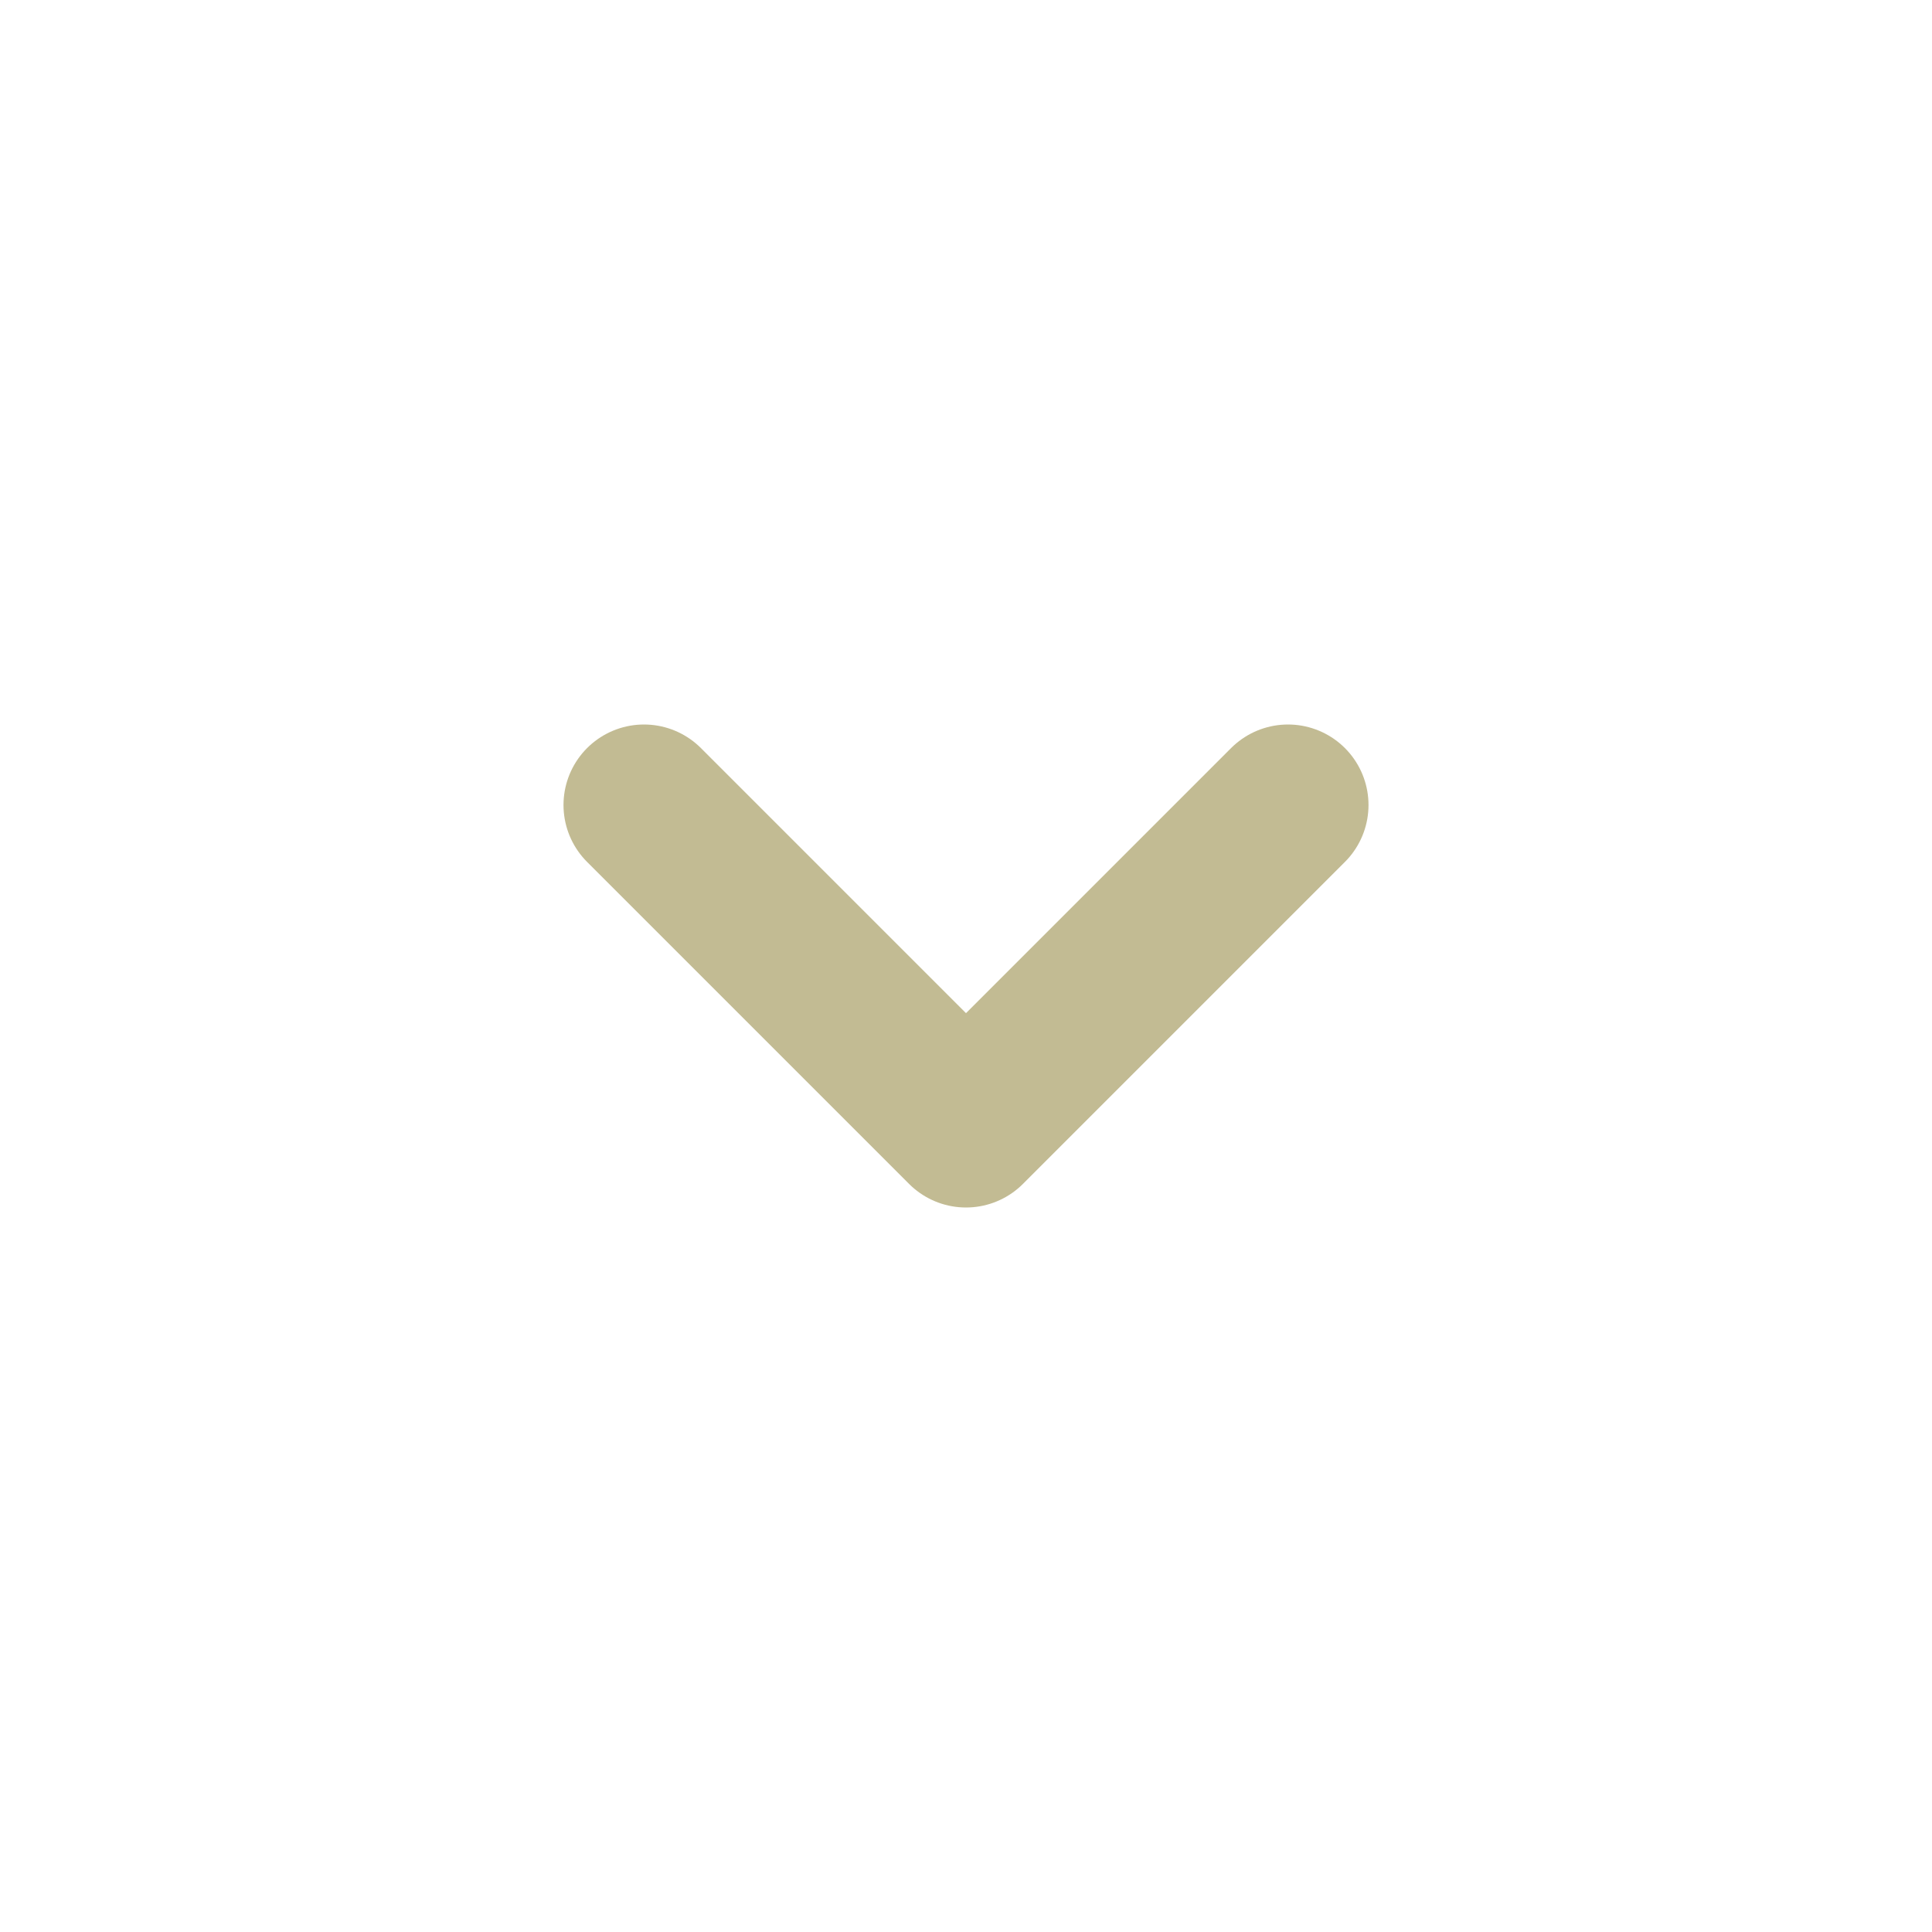 <svg aria-hidden="true" xmlns="http://www.w3.org/2000/svg" fill="none" viewBox="0 0 24 24">
  <path stroke="#C2BB93" stroke-linecap="round" stroke-linejoin="round" stroke-width="2" d="m8 10 4 4 4-4"/>
</svg>

